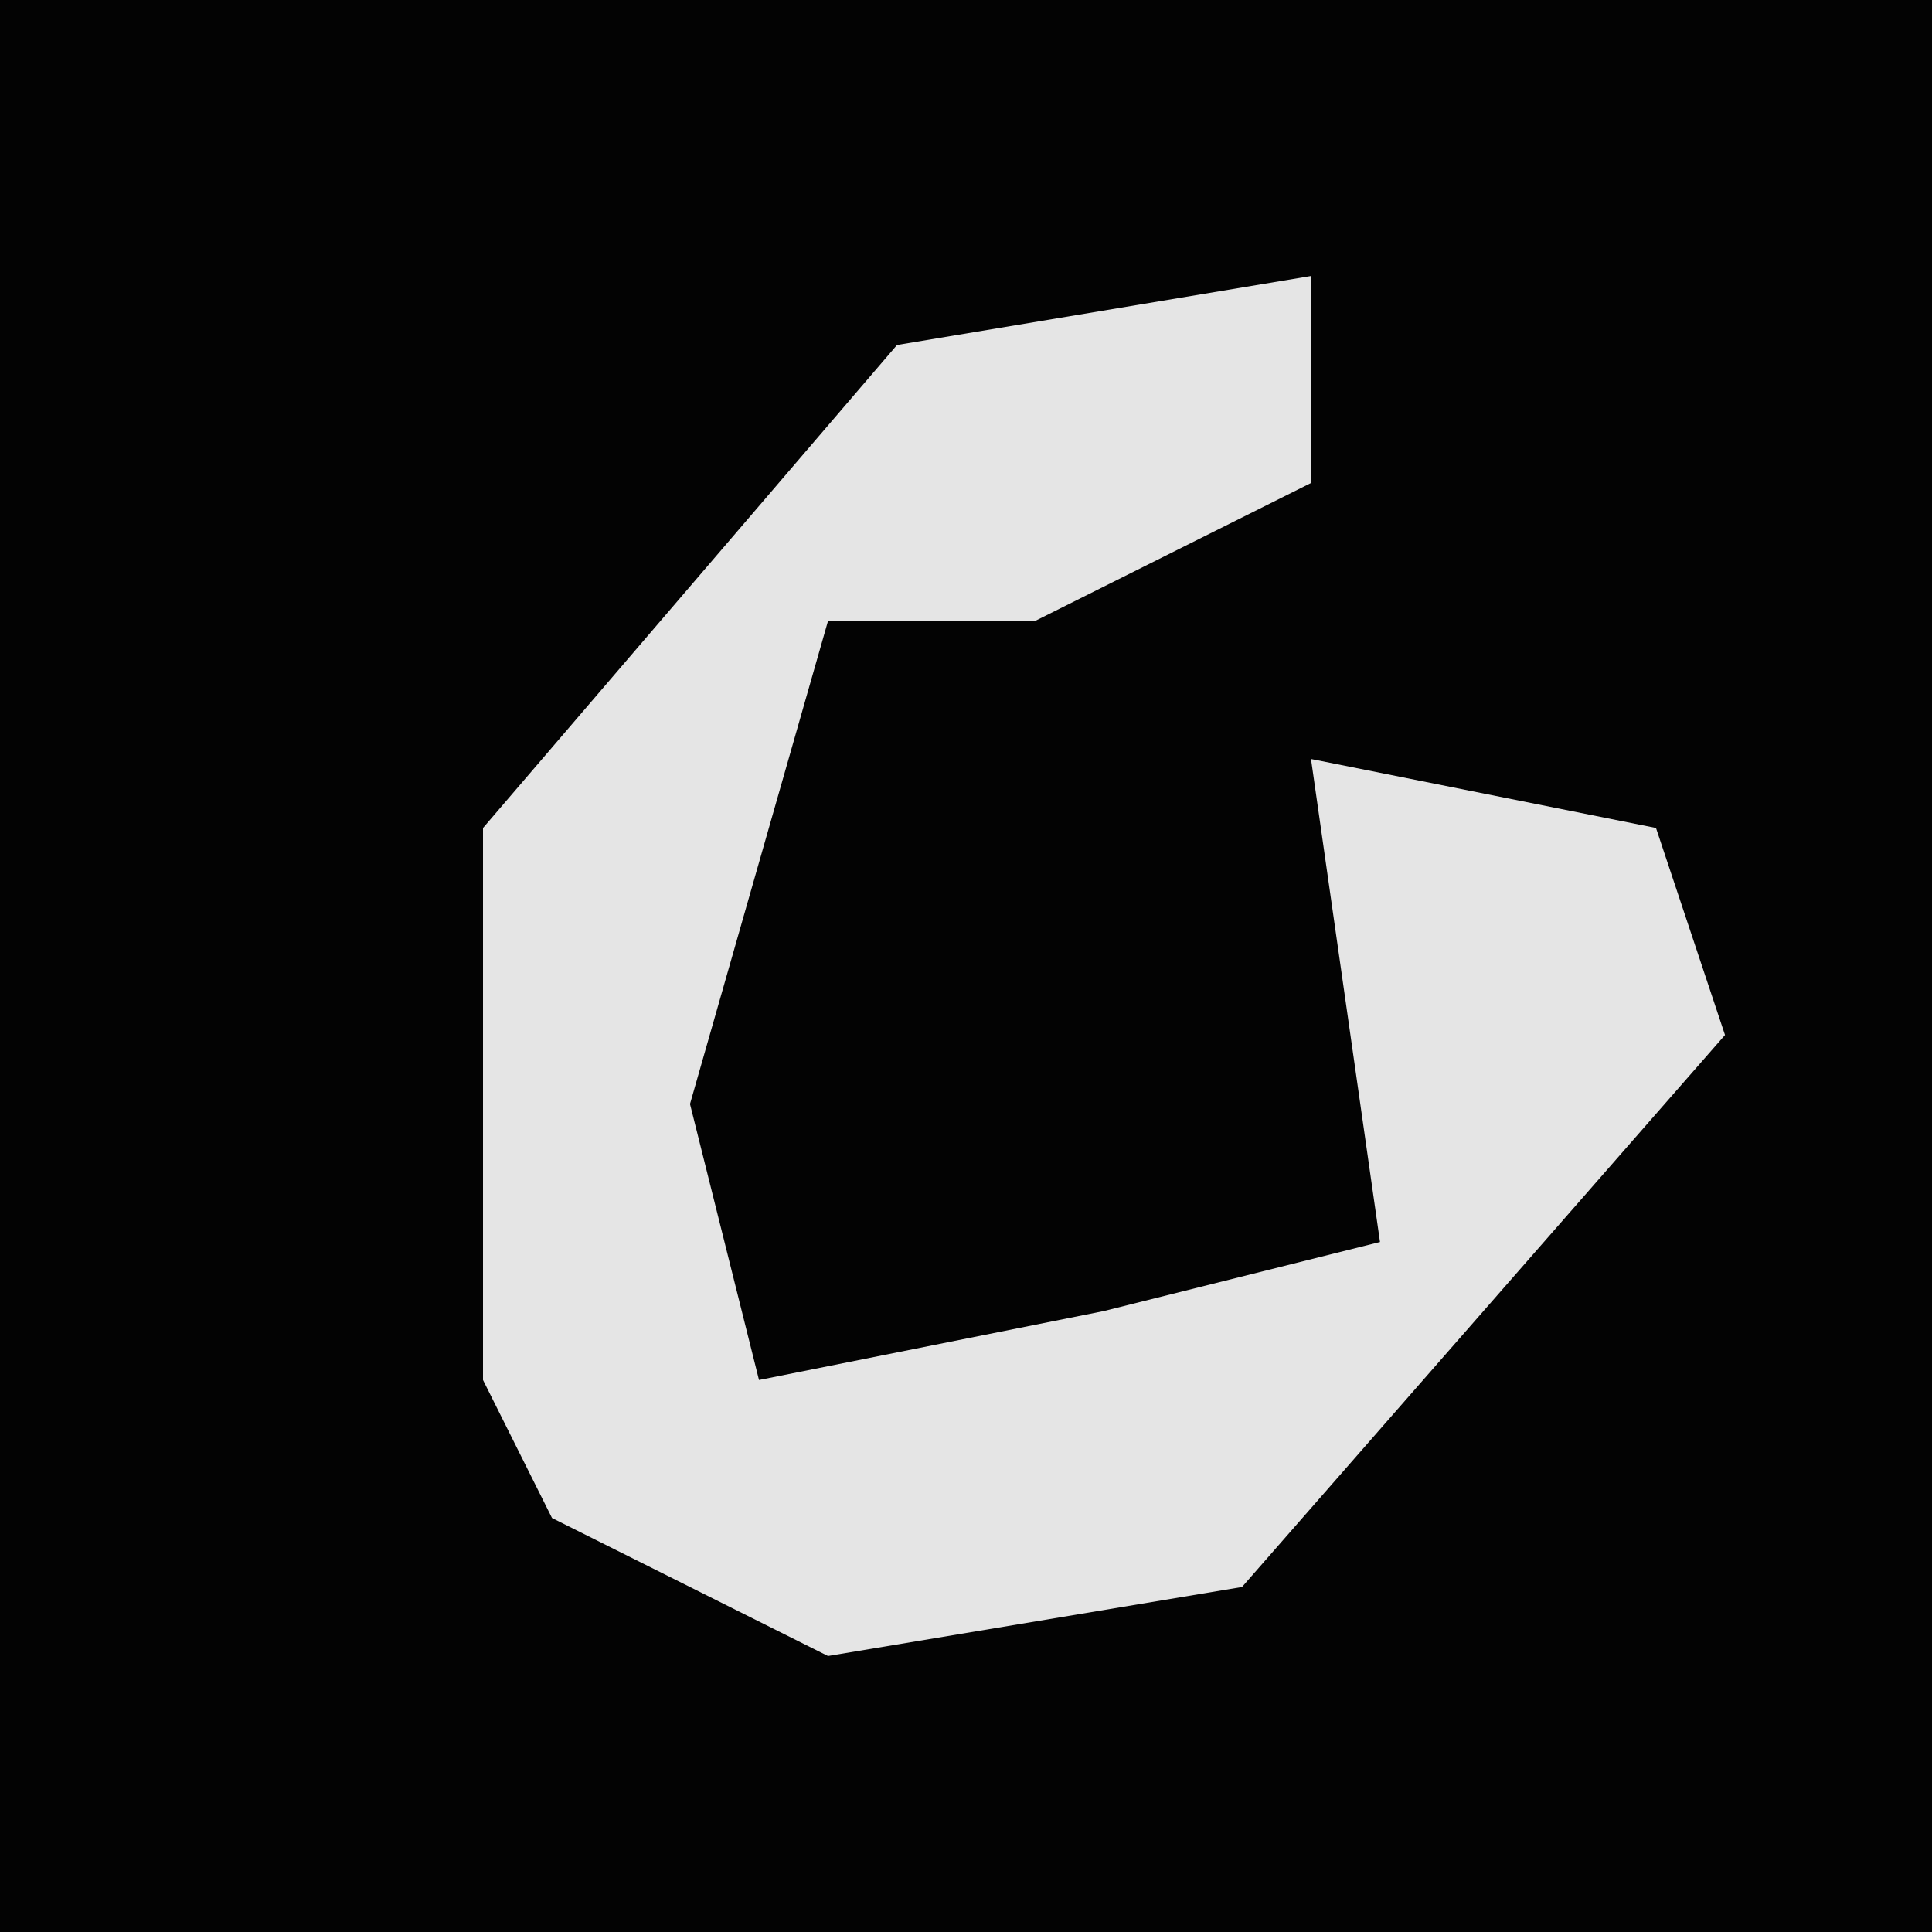 <?xml version="1.0" encoding="UTF-8"?>
<svg version="1.1" xmlns="http://www.w3.org/2000/svg" width="28" height="28">
<path d="M0,0 L28,0 L28,28 L0,28 Z " fill="#030303" transform="translate(0,0)"/>
<path d="M0,0 L0,3 L-4,5 L-7,5 L-9,12 L-8,16 L-3,15 L1,14 L0,7 L5,8 L6,11 L-1,19 L-7,20 L-11,18 L-12,16 L-12,8 L-6,1 Z " fill="#E5E5E5" transform="translate(19,4)"/>
</svg>
